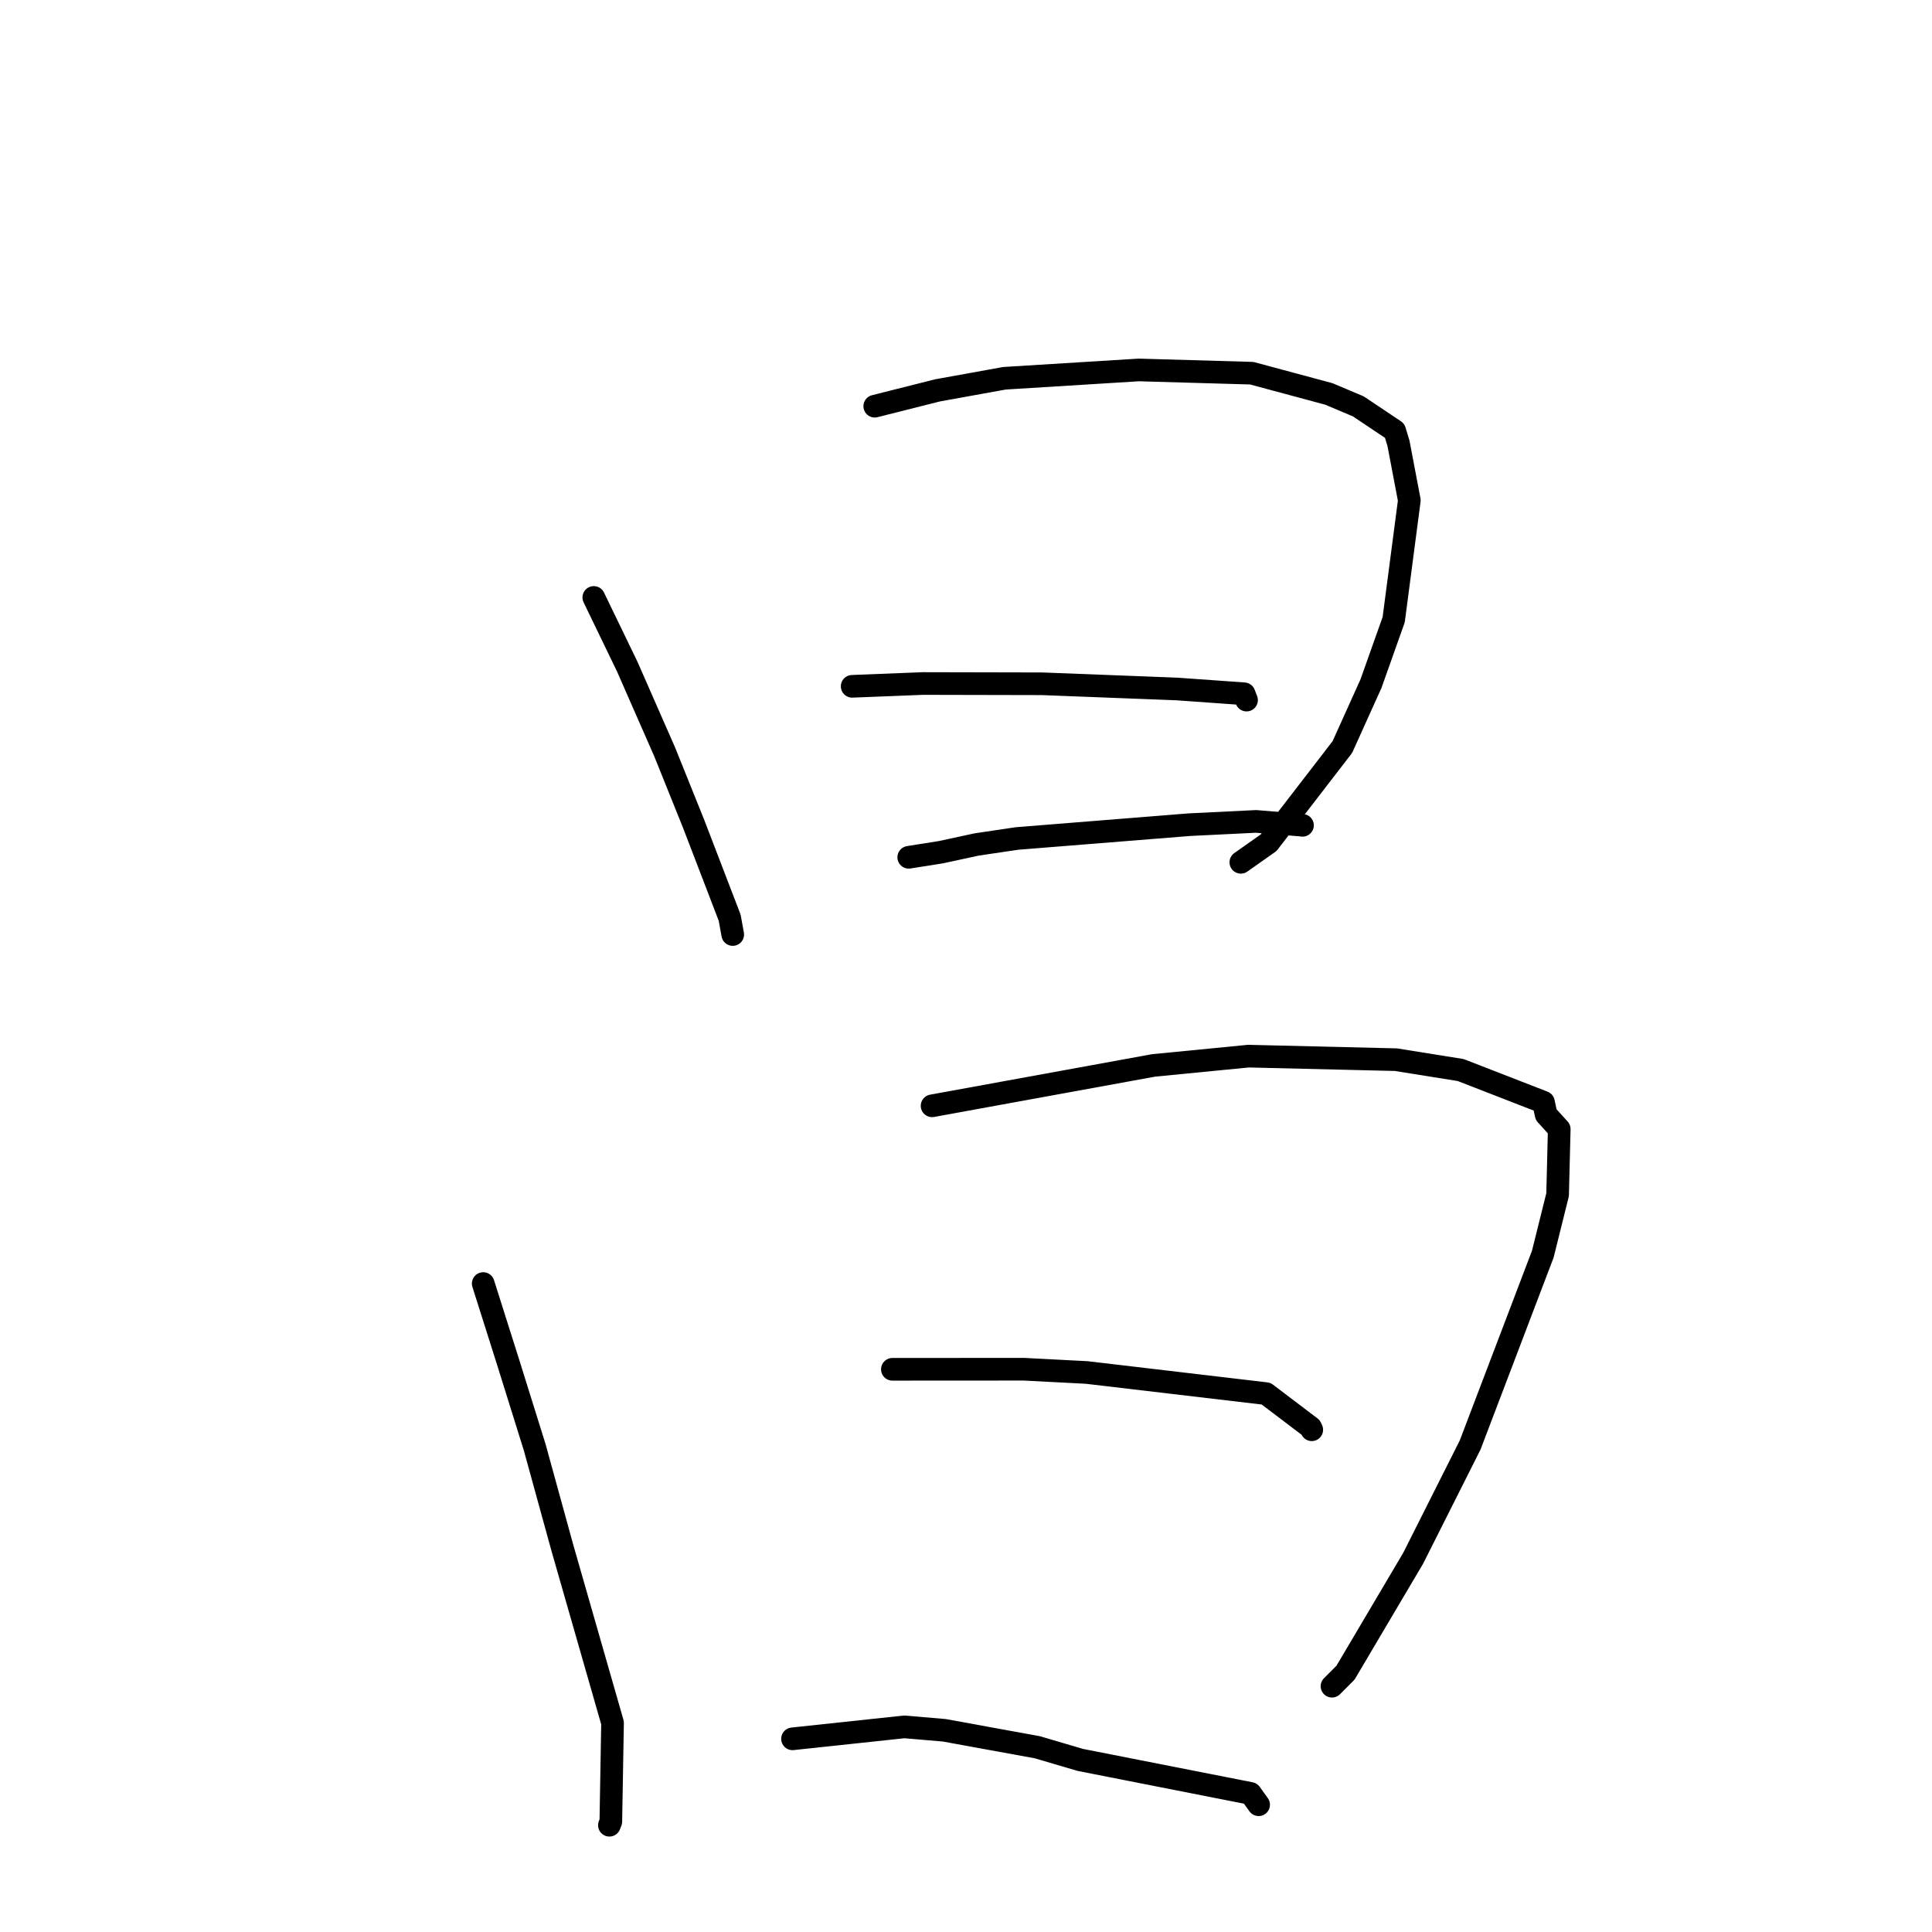 <?xml version="1.0" standalone="no"?>
    <svg width="256" height="256" xmlns="http://www.w3.org/2000/svg" version="1.1">
    <polyline stroke="black" stroke-width="3" stroke-linecap="round" fill="transparent" stroke-linejoin="round" points="78.681 79.164 83.1 88.302 88.074 99.634 91.901 109.143 96.685 121.6 97.053 123.626 97.09 123.829 " />
        <polyline stroke="black" stroke-width="3" stroke-linecap="round" fill="transparent" stroke-linejoin="round" points="115.909 53.823 124.229 51.726 133.093 50.123 150.9 49.019 165.858 49.45 176.081 52.199 179.991 53.85 184.801 57.072 185.306 58.743 186.743 66.298 184.671 82.11 181.658 90.596 177.869 98.989 168.091 111.671 164.751 114.026 164.417 114.261 " />
        <polyline stroke="black" stroke-width="3" stroke-linecap="round" fill="transparent" stroke-linejoin="round" points="112.916 90.94 122.274 90.57 138.071 90.604 155.95 91.294 164.848 91.928 165.142 92.685 165.171 92.761 165.173 92.766 " />
        <polyline stroke="black" stroke-width="3" stroke-linecap="round" fill="transparent" stroke-linejoin="round" points="120.413 113.596 124.68 112.919 129.412 111.897 134.738 111.105 157.599 109.274 166.432 108.84 172.39 109.331 172.575 109.36 172.589 109.362 " />
        <polyline stroke="black" stroke-width="3" stroke-linecap="round" fill="transparent" stroke-linejoin="round" points="64.028 170.077 67.322 180.476 70.85 191.772 74.522 205.119 81.165 228.289 80.939 241.369 80.749 241.854 " />
        <polyline stroke="black" stroke-width="3" stroke-linecap="round" fill="transparent" stroke-linejoin="round" points="123.506 146.526 152.852 141.174 165.424 139.944 184.962 140.412 193.552 141.787 204.516 146.05 204.877 147.703 206.607 149.611 206.391 158.297 204.427 166.184 194.803 191.467 187.254 206.474 178.29 221.635 176.496 223.43 " />
        <polyline stroke="black" stroke-width="3" stroke-linecap="round" fill="transparent" stroke-linejoin="round" points="118.243 181.439 135.662 181.429 144.002 181.862 167.762 184.663 173.675 189.146 173.815 189.452 " />
        <polyline stroke="black" stroke-width="3" stroke-linecap="round" fill="transparent" stroke-linejoin="round" points="105.012 230.404 119.824 228.82 125.125 229.272 137.449 231.52 143.148 233.198 165.698 237.637 166.678 239.001 166.776 239.137 " />
        </svg>